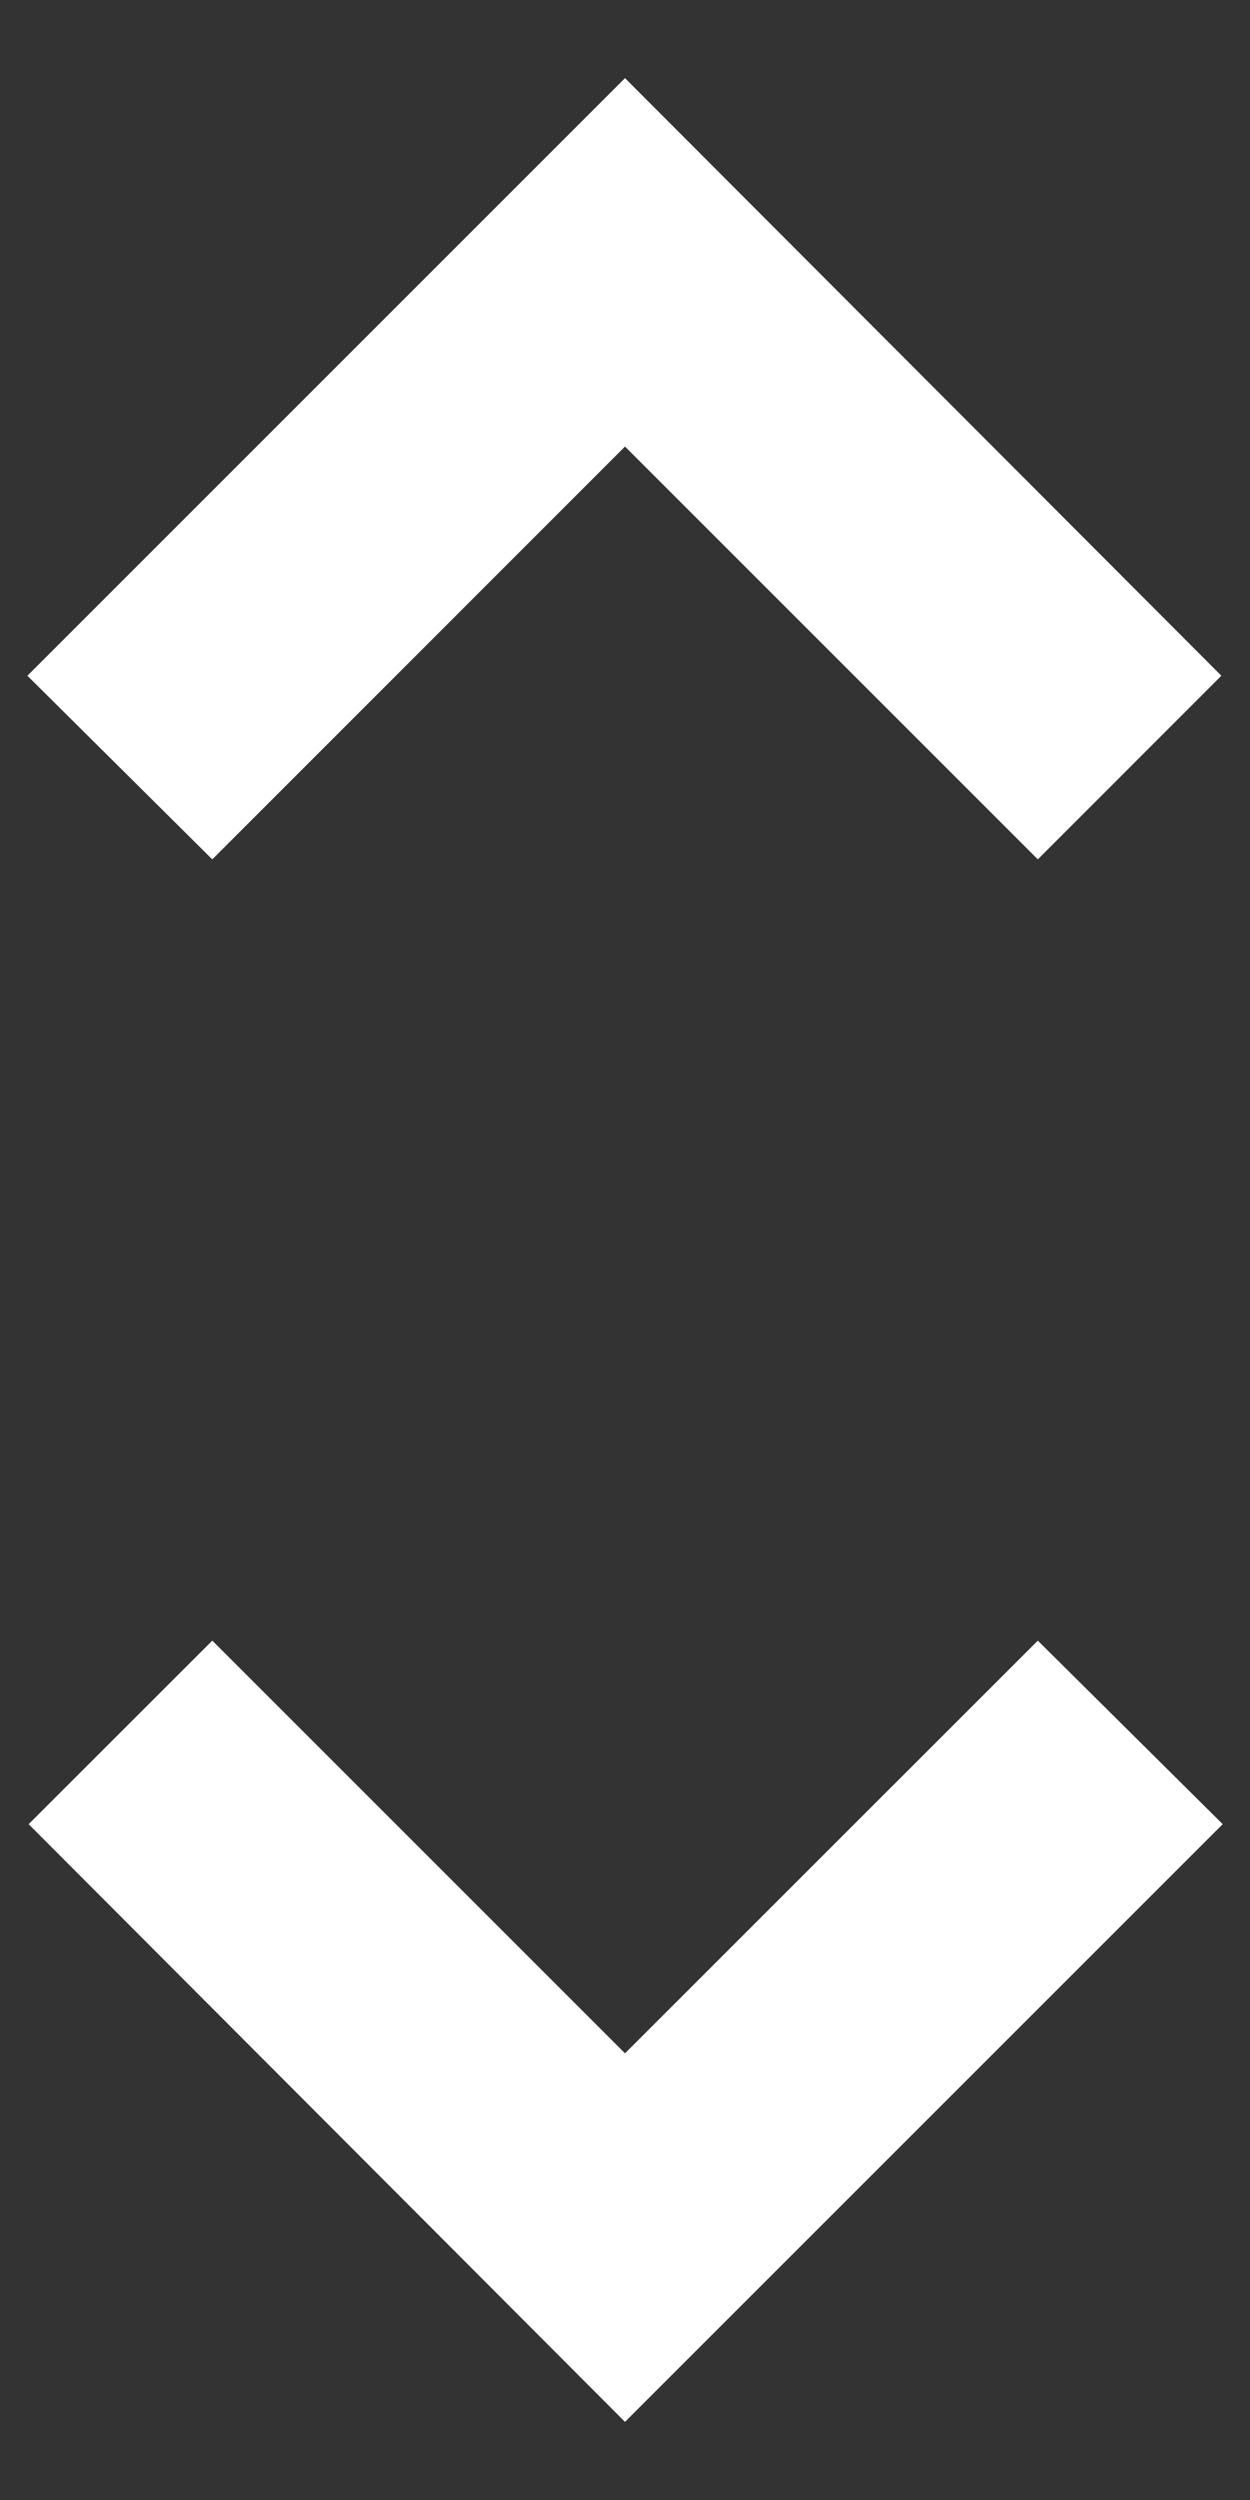 <svg width="12" height="24" viewBox="0 0 12 24" fill="none" xmlns="http://www.w3.org/2000/svg">
<rect x="0" y="0" width="12" height="24" fill="#333333" stroke="none"/>
<path d="M6 4.287L9.963 8.25L11.725 6.487L6 0.75L0.263 6.487L2.038 8.25L6 4.287ZM6 19.712L2.038 15.75L0.275 17.512L6 23.25L11.738 17.512L9.963 15.75L6 19.712Z" fill="white"/>
</svg>
